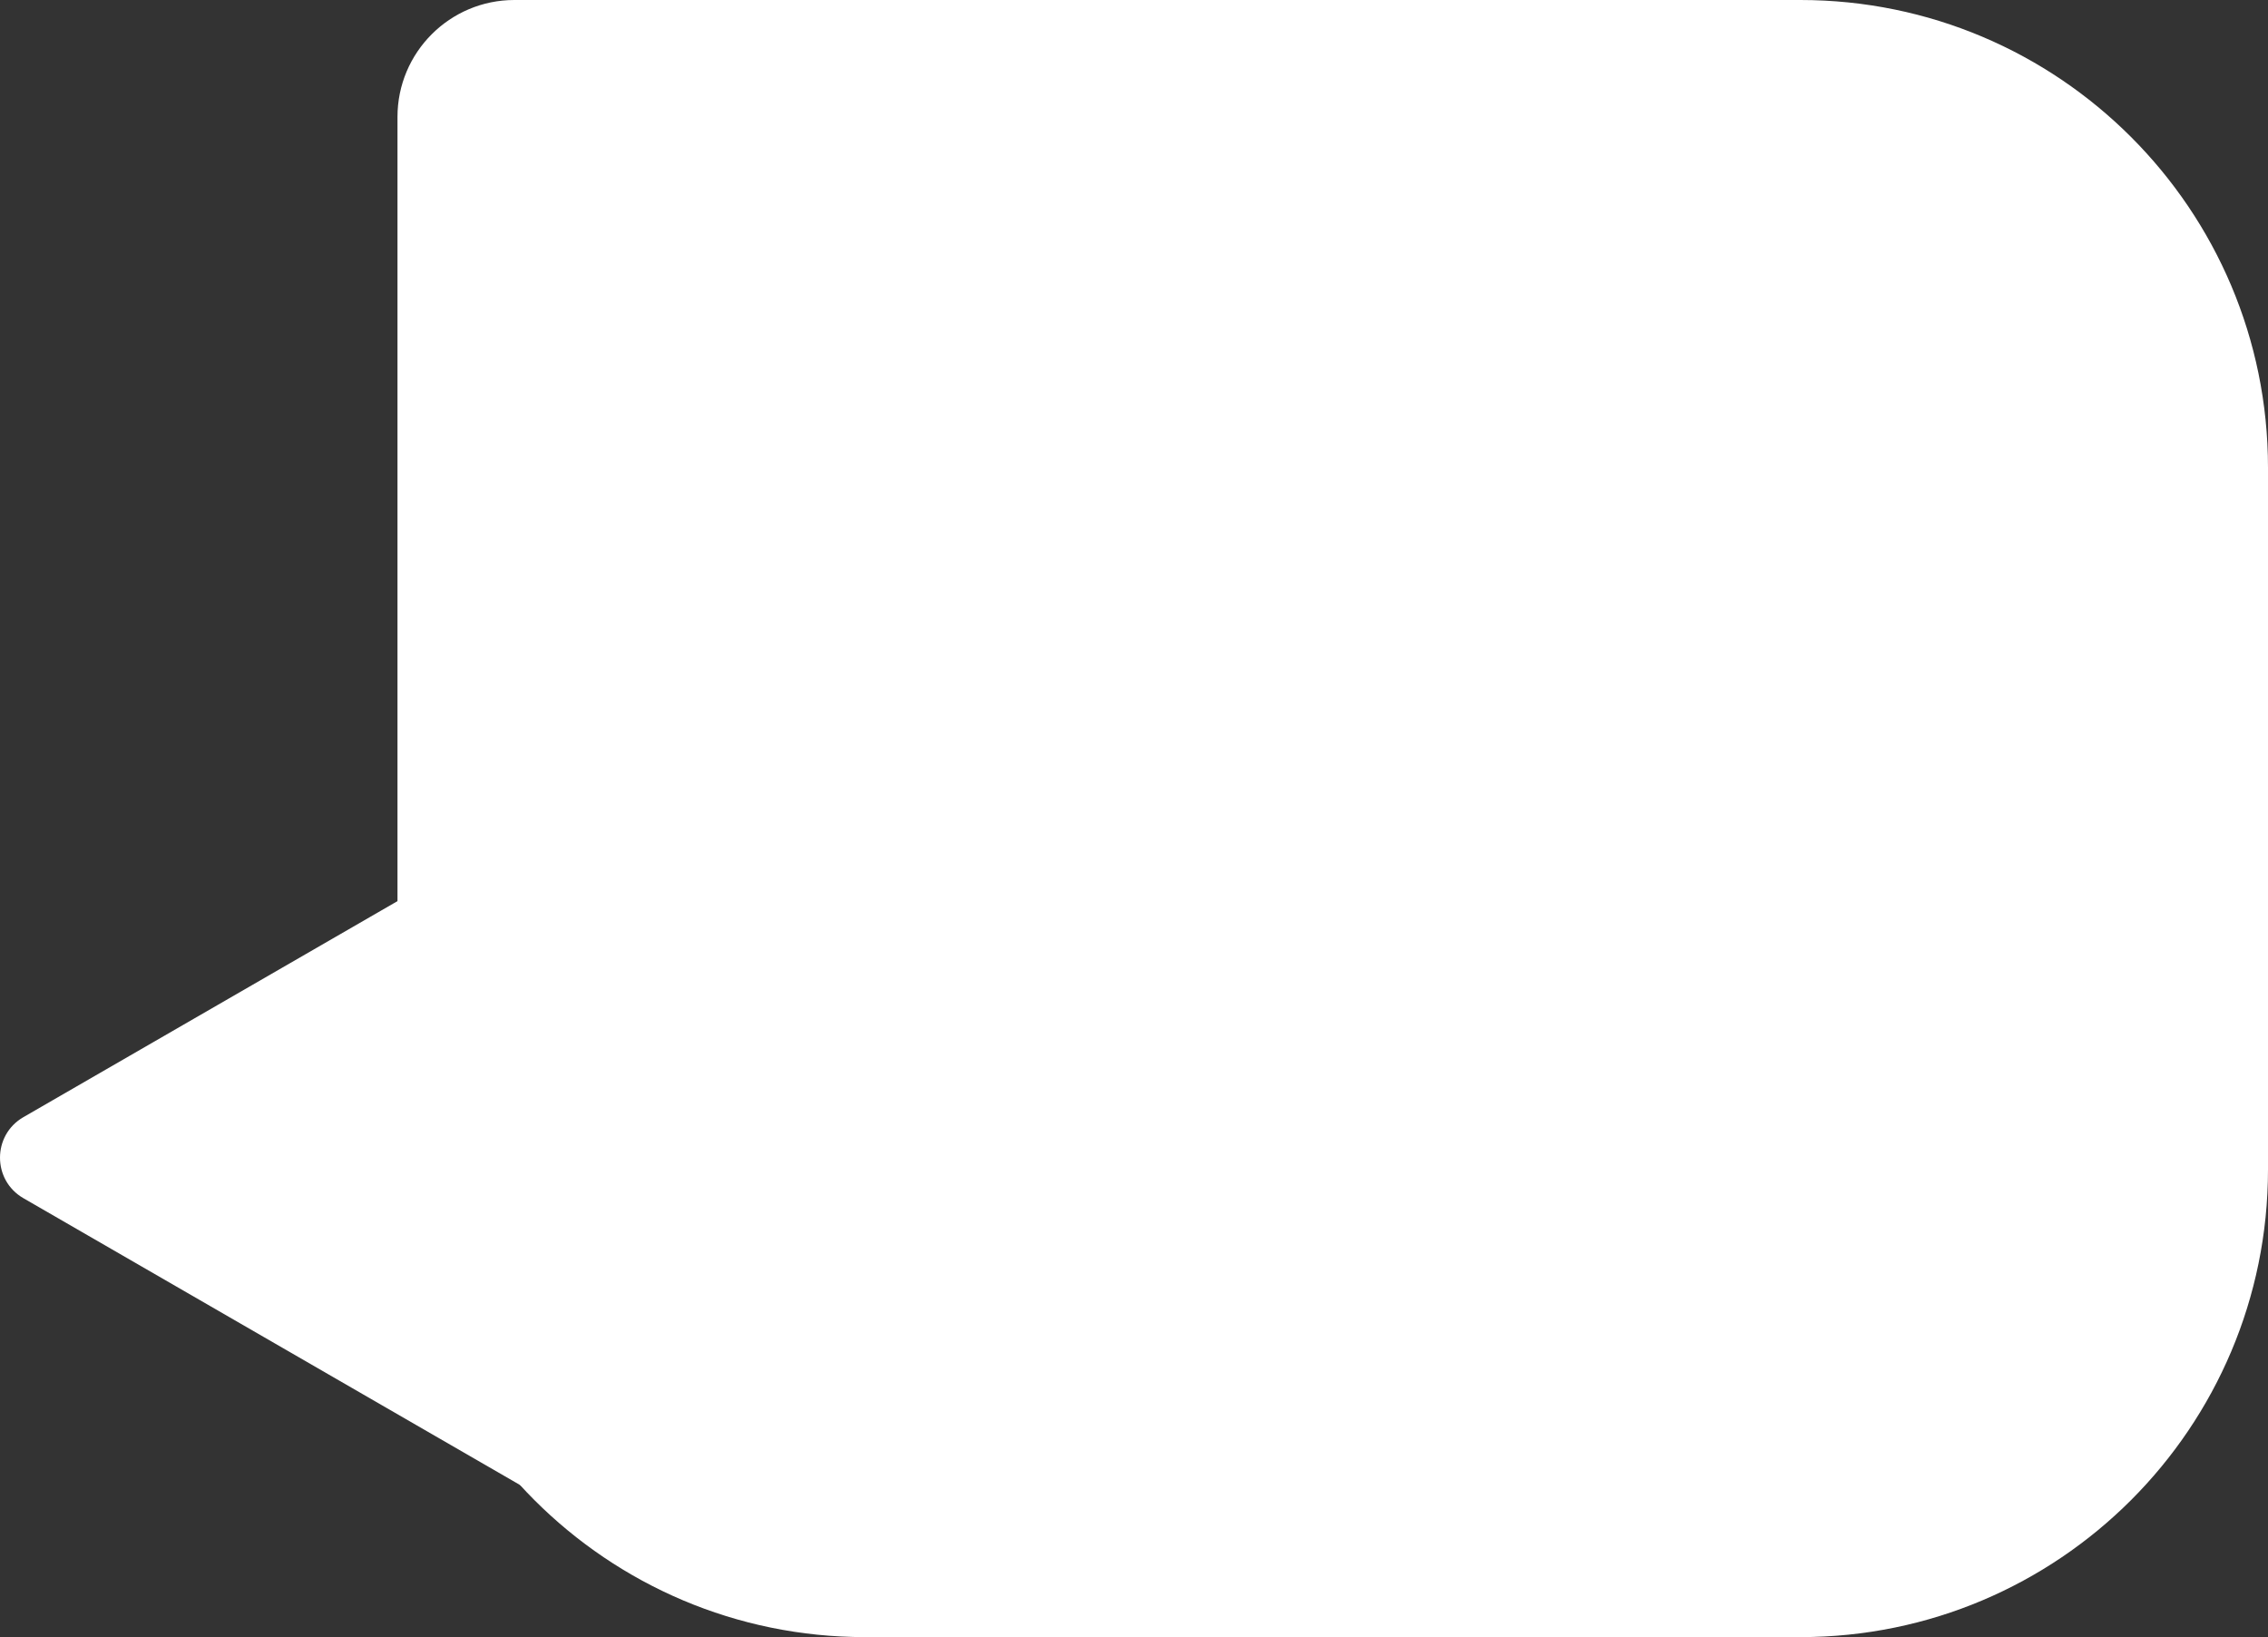 <svg width="97" height="70" viewBox="0 0 97 70" fill="none" xmlns="http://www.w3.org/2000/svg">
<rect x="0" y="0" width="97" height="70" fill="#333333" stroke="none"/>
<path d="M17 5C17 2.239 19.239 0 22 0H77C88.046 0 97 8.954 97 20V50C97 61.046 88.046 70 77 70H37C25.954 70 17 61.046 17 50V5Z" fill="white"/>
<path d="M1 51.232C-0.333 50.462 -0.333 48.538 1 47.768L28.75 31.747C30.083 30.977 31.75 31.939 31.75 33.478L31.75 65.522C31.75 67.061 30.083 68.023 28.75 67.254L1 51.232Z" fill="white"/>
</svg>
